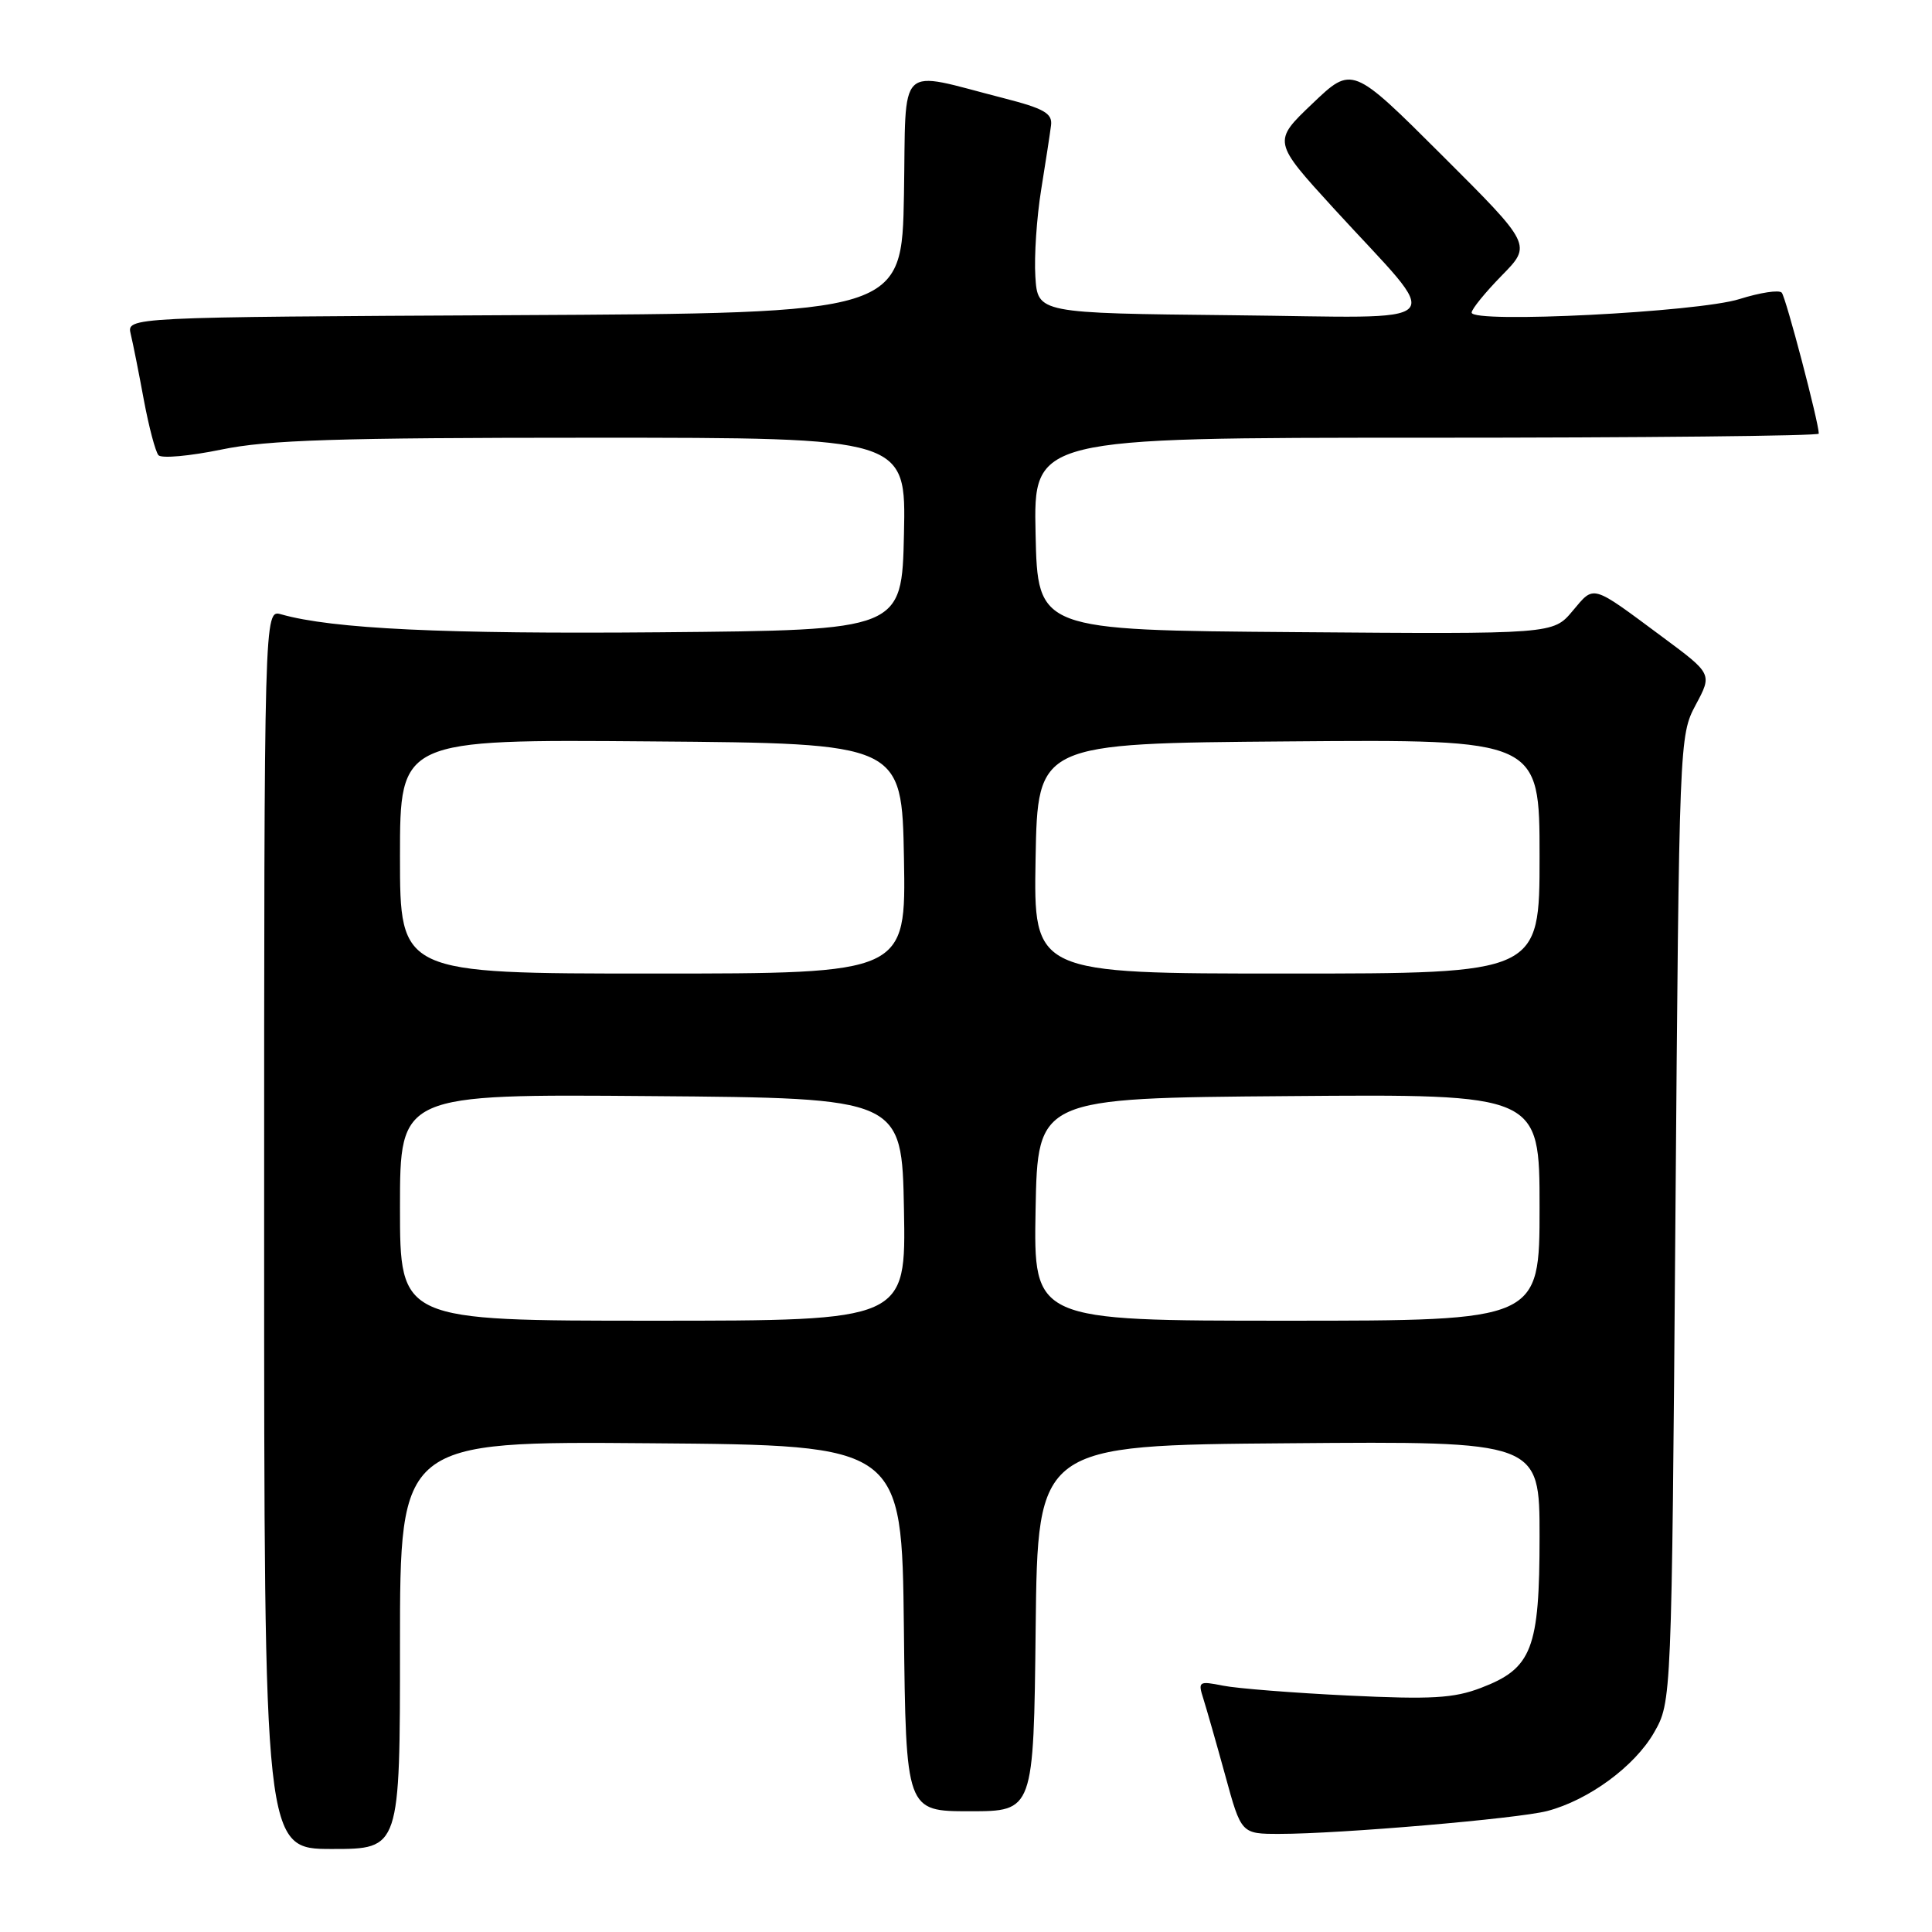 <?xml version="1.0" encoding="UTF-8" standalone="no"?>
<!DOCTYPE svg PUBLIC "-//W3C//DTD SVG 1.1//EN" "http://www.w3.org/Graphics/SVG/1.1/DTD/svg11.dtd" >
<svg xmlns="http://www.w3.org/2000/svg" xmlns:xlink="http://www.w3.org/1999/xlink" version="1.1" viewBox="0 0 256 256">
 <g >
 <path fill="currentColor"
d=" M 53.00 217.99 C 53.00 190.97 53.00 190.97 86.25 191.24 C 119.50 191.50 119.50 191.50 119.77 215.75 C 120.04 240.00 120.04 240.00 128.50 240.00 C 136.96 240.00 136.96 240.00 137.23 215.75 C 137.50 191.50 137.50 191.50 170.75 191.24 C 204.00 190.97 204.00 190.97 204.00 203.58 C 204.00 218.50 203.01 221.07 196.24 223.65 C 192.64 225.03 189.67 225.20 178.67 224.67 C 171.39 224.32 163.91 223.73 162.06 223.36 C 158.84 222.72 158.72 222.80 159.45 225.09 C 159.87 226.42 161.18 230.99 162.35 235.25 C 164.47 243.00 164.47 243.00 169.54 243.00 C 177.53 243.00 201.14 240.98 205.01 239.97 C 210.50 238.53 216.59 234.06 219.16 229.59 C 221.50 225.50 221.50 225.50 222.00 161.50 C 222.50 98.00 222.52 97.47 224.69 93.40 C 226.89 89.30 226.89 89.30 220.28 84.40 C 210.75 77.33 211.30 77.49 208.38 80.95 C 205.80 84.03 205.80 84.03 171.65 83.76 C 137.50 83.50 137.50 83.50 137.22 70.75 C 136.94 58.00 136.94 58.00 188.97 58.00 C 217.59 58.00 241.00 57.76 241.00 57.46 C 241.00 56.00 236.64 39.40 236.09 38.78 C 235.74 38.38 233.22 38.77 230.48 39.63 C 225.00 41.36 195.00 42.88 195.00 41.42 C 195.00 40.96 196.80 38.75 198.99 36.51 C 202.98 32.45 202.98 32.45 191.07 20.57 C 179.17 8.70 179.17 8.70 173.90 13.73 C 168.63 18.75 168.63 18.75 176.74 27.63 C 191.48 43.74 193.07 42.07 163.34 41.77 C 137.50 41.50 137.50 41.50 137.19 36.64 C 137.02 33.96 137.37 28.79 137.96 25.14 C 138.55 21.49 139.14 17.64 139.27 16.59 C 139.46 15.02 138.34 14.38 133.00 13.01 C 118.64 9.34 120.09 7.94 119.78 25.78 C 119.50 41.50 119.50 41.50 68.14 41.76 C 16.79 42.02 16.79 42.02 17.32 44.26 C 17.62 45.49 18.40 49.42 19.06 53.00 C 19.73 56.58 20.60 59.87 21.00 60.32 C 21.41 60.77 25.15 60.43 29.33 59.57 C 35.51 58.29 44.63 58.00 78.49 58.00 C 120.06 58.00 120.06 58.00 119.78 70.75 C 119.50 83.50 119.50 83.50 87.50 83.78 C 58.88 84.03 44.05 83.33 37.25 81.40 C 35.00 80.77 35.00 80.77 35.00 162.88 C 35.00 245.00 35.00 245.00 44.00 245.00 C 53.00 245.00 53.00 245.00 53.00 217.99 Z  M 53.00 159.99 C 53.00 144.97 53.00 144.97 86.25 145.24 C 119.50 145.50 119.50 145.50 119.78 160.25 C 120.05 175.00 120.05 175.00 86.53 175.00 C 53.00 175.00 53.00 175.00 53.00 159.99 Z  M 137.22 160.25 C 137.50 145.50 137.50 145.50 170.75 145.24 C 204.00 144.97 204.00 144.97 204.00 159.99 C 204.00 175.00 204.00 175.00 170.47 175.00 C 136.95 175.00 136.95 175.00 137.22 160.25 Z  M 53.00 113.49 C 53.00 97.97 53.00 97.97 86.25 98.24 C 119.50 98.50 119.50 98.50 119.78 113.75 C 120.05 129.00 120.05 129.00 86.53 129.00 C 53.00 129.00 53.00 129.00 53.00 113.49 Z  M 137.22 113.75 C 137.50 98.50 137.50 98.50 170.75 98.24 C 204.00 97.97 204.00 97.97 204.00 113.49 C 204.00 129.00 204.00 129.00 170.47 129.00 C 136.95 129.00 136.95 129.00 137.22 113.75 Z "/>
</g>
</svg>